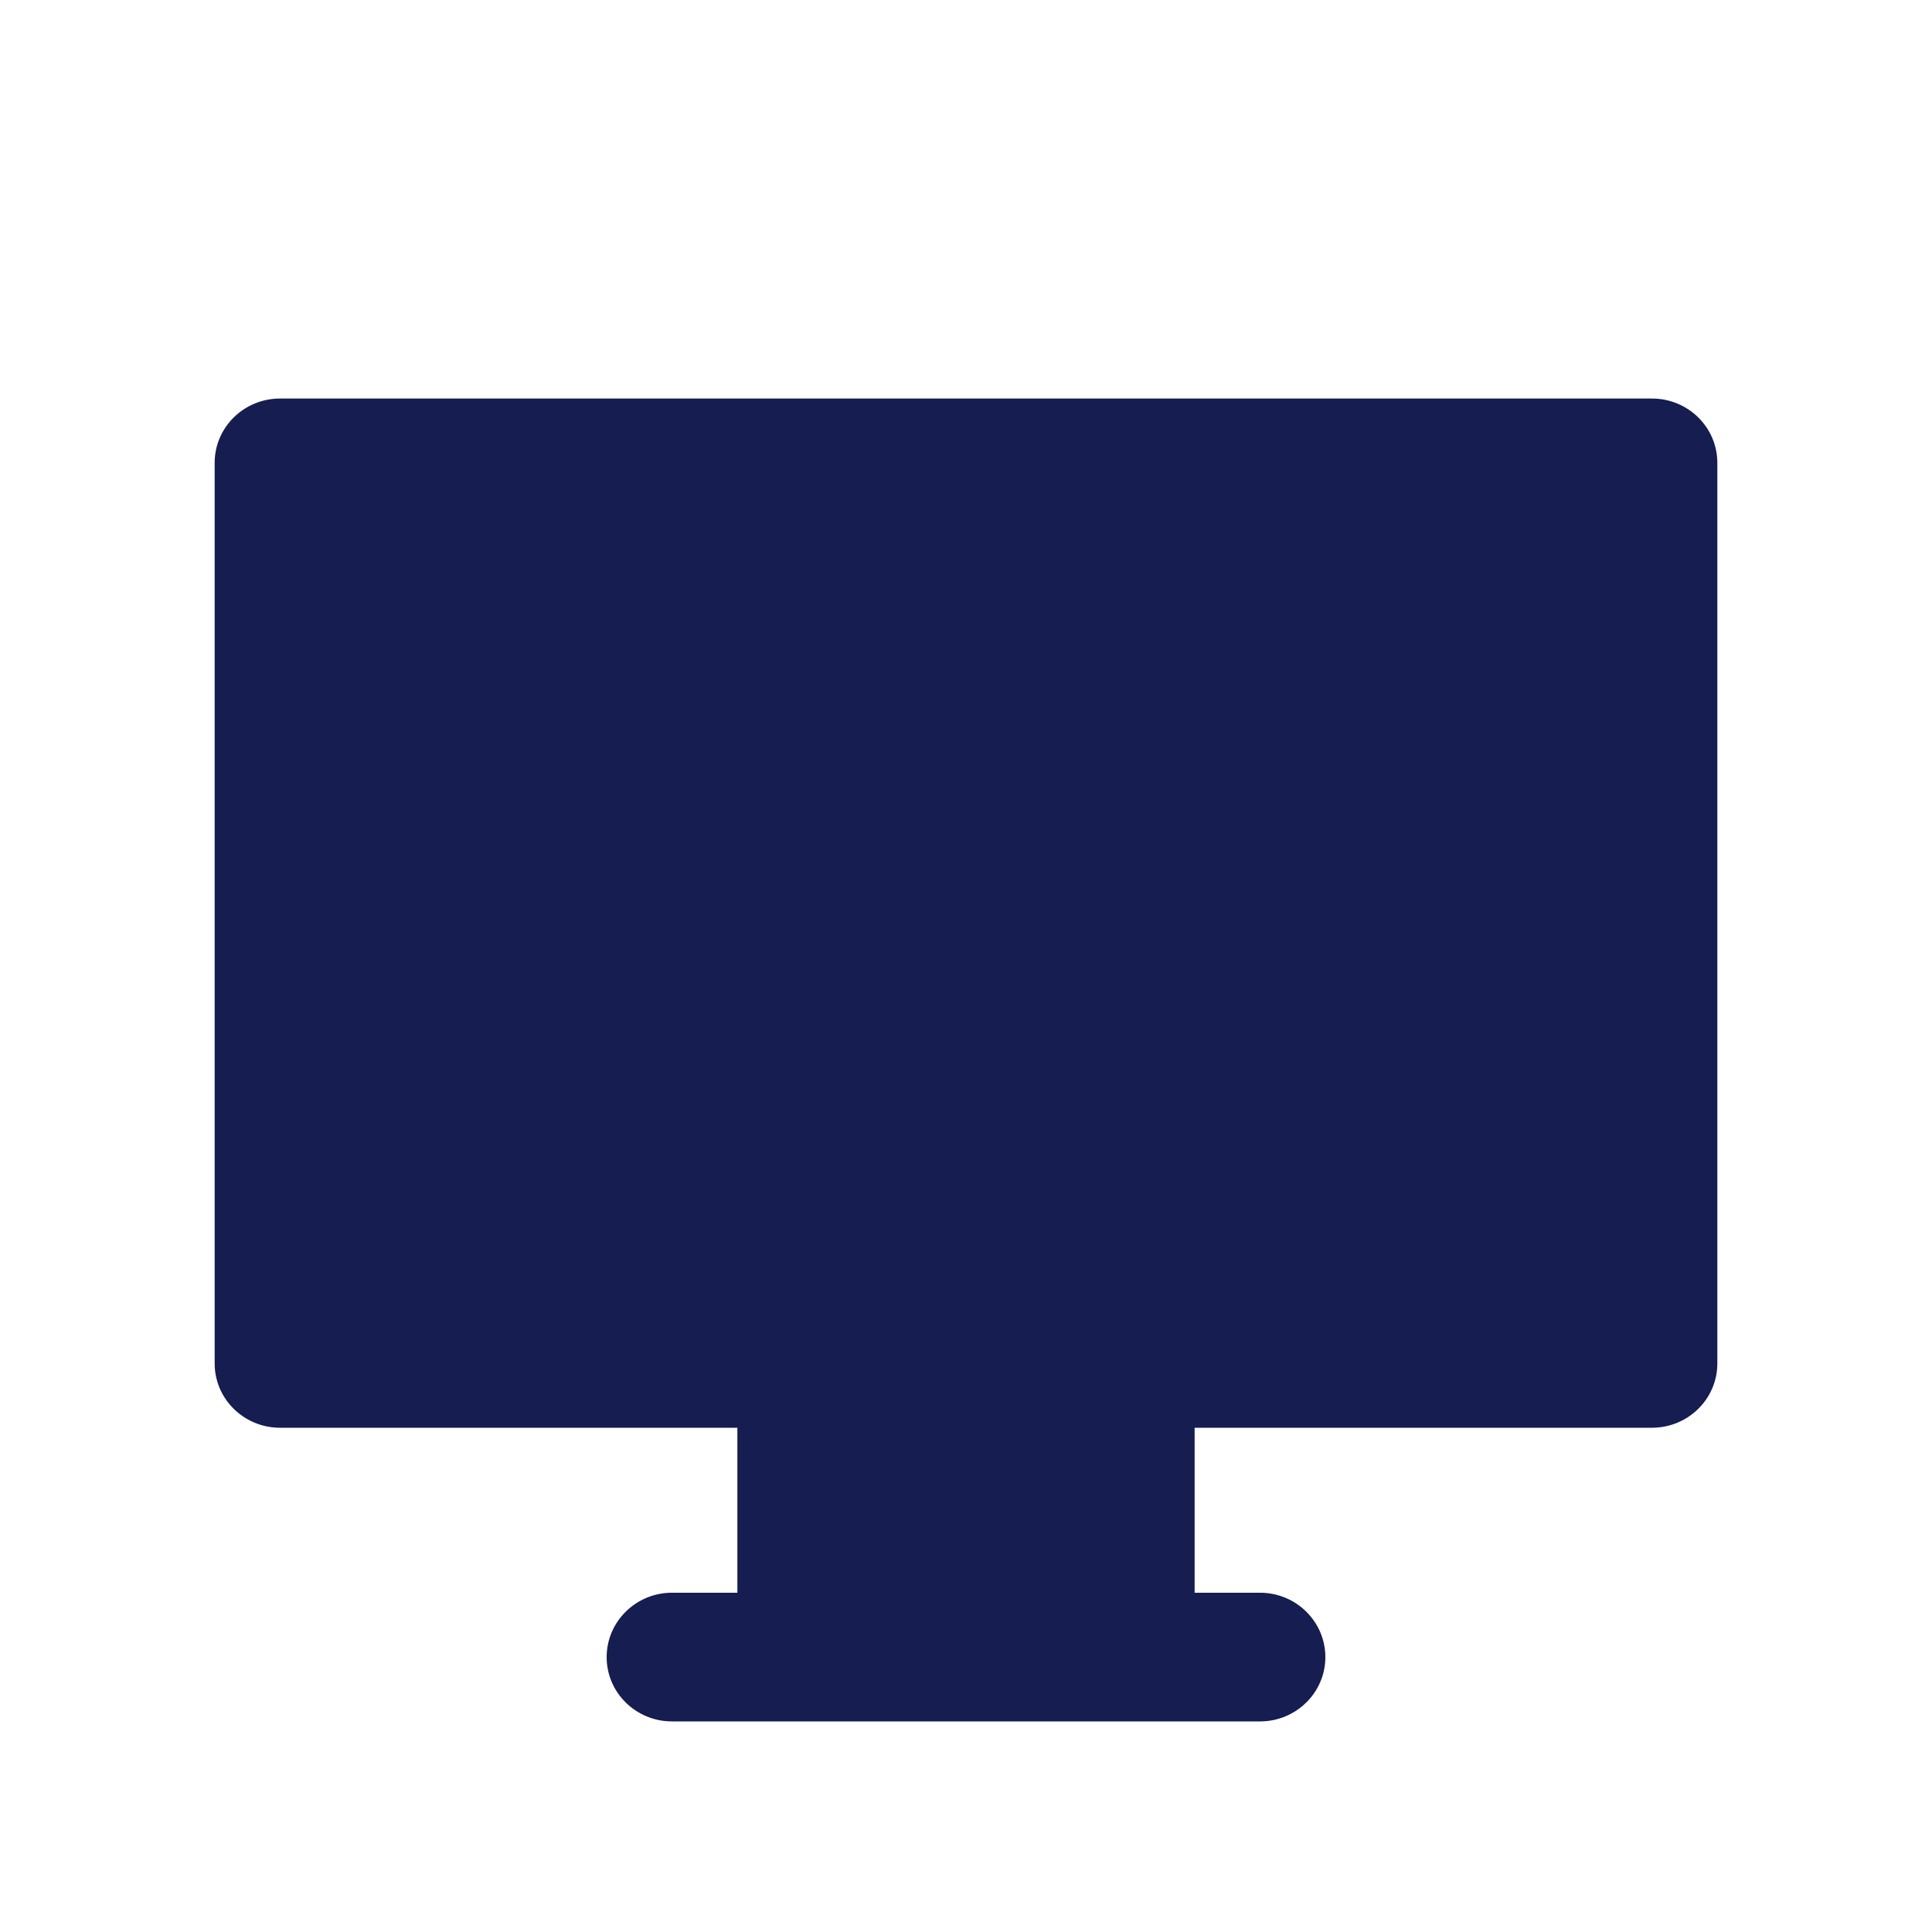 <svg width="18" height="18" viewBox="0 0 18 18" fill="none" xmlns="http://www.w3.org/2000/svg">
<path fill-rule="evenodd" clip-rule="evenodd" d="M2.609 3.713C2.273 3.713 2 3.981 2 4.312V12.703C2 13.034 2.273 13.302 2.609 13.302H6.87V14.839H6.261C5.925 14.839 5.652 15.108 5.652 15.439C5.652 15.77 5.925 16.038 6.261 16.038H11.739C12.075 16.038 12.348 15.77 12.348 15.439C12.348 15.108 12.075 14.839 11.739 14.839H11.13V13.302H15.391C15.727 13.302 16 13.034 16 12.703V4.312C16 3.981 15.727 3.713 15.391 3.713H2.609Z" fill="#151D51"/>
</svg>
